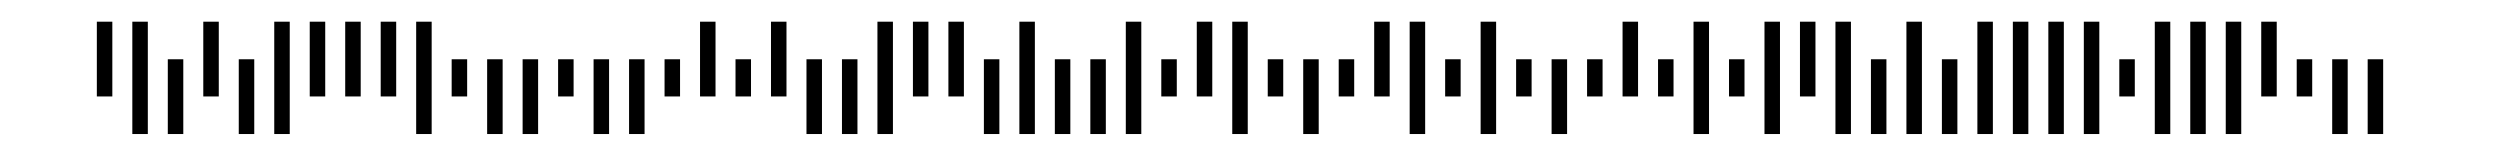 <?xml version="1.0" standalone="no"?>
<!-- Created with glbarcode++ version 0.0.0 (https://github.com/jimevins/test-glbarcode) -->
<svg xmlns="http://www.w3.org/2000/svg" version="1.1" width="232.344" height="14.472" >
  <line x1="9.72" y1="2.016" x2="9.72" y2="8.964" stroke-width="1.44" style="stroke:rgb(0,0,0)" />
  <line x1="13.018" y1="2.016" x2="13.018" y2="12.456" stroke-width="1.44" style="stroke:rgb(0,0,0)" />
  <line x1="16.315" y1="5.508" x2="16.315" y2="12.456" stroke-width="1.44" style="stroke:rgb(0,0,0)" />
  <line x1="19.613" y1="2.016" x2="19.613" y2="8.964" stroke-width="1.44" style="stroke:rgb(0,0,0)" />
  <line x1="22.91" y1="5.508" x2="22.91" y2="12.456" stroke-width="1.44" style="stroke:rgb(0,0,0)" />
  <line x1="26.208" y1="2.016" x2="26.208" y2="12.456" stroke-width="1.44" style="stroke:rgb(0,0,0)" />
  <line x1="29.506" y1="2.016" x2="29.506" y2="8.964" stroke-width="1.44" style="stroke:rgb(0,0,0)" />
  <line x1="32.803" y1="2.016" x2="32.803" y2="8.964" stroke-width="1.44" style="stroke:rgb(0,0,0)" />
  <line x1="36.101" y1="2.016" x2="36.101" y2="8.964" stroke-width="1.44" style="stroke:rgb(0,0,0)" />
  <line x1="39.398" y1="2.016" x2="39.398" y2="12.456" stroke-width="1.44" style="stroke:rgb(0,0,0)" />
  <line x1="42.696" y1="5.508" x2="42.696" y2="8.964" stroke-width="1.44" style="stroke:rgb(0,0,0)" />
  <line x1="45.994" y1="5.508" x2="45.994" y2="12.456" stroke-width="1.44" style="stroke:rgb(0,0,0)" />
  <line x1="49.291" y1="5.508" x2="49.291" y2="12.456" stroke-width="1.44" style="stroke:rgb(0,0,0)" />
  <line x1="52.589" y1="5.508" x2="52.589" y2="8.964" stroke-width="1.44" style="stroke:rgb(0,0,0)" />
  <line x1="55.886" y1="5.508" x2="55.886" y2="12.456" stroke-width="1.44" style="stroke:rgb(0,0,0)" />
  <line x1="59.184" y1="5.508" x2="59.184" y2="12.456" stroke-width="1.44" style="stroke:rgb(0,0,0)" />
  <line x1="62.482" y1="5.508" x2="62.482" y2="8.964" stroke-width="1.44" style="stroke:rgb(0,0,0)" />
  <line x1="65.779" y1="2.016" x2="65.779" y2="8.964" stroke-width="1.44" style="stroke:rgb(0,0,0)" />
  <line x1="69.077" y1="5.508" x2="69.077" y2="8.964" stroke-width="1.44" style="stroke:rgb(0,0,0)" />
  <line x1="72.374" y1="2.016" x2="72.374" y2="8.964" stroke-width="1.44" style="stroke:rgb(0,0,0)" />
  <line x1="75.672" y1="5.508" x2="75.672" y2="12.456" stroke-width="1.44" style="stroke:rgb(0,0,0)" />
  <line x1="78.97" y1="5.508" x2="78.97" y2="12.456" stroke-width="1.44" style="stroke:rgb(0,0,0)" />
  <line x1="82.267" y1="2.016" x2="82.267" y2="12.456" stroke-width="1.44" style="stroke:rgb(0,0,0)" />
  <line x1="85.565" y1="2.016" x2="85.565" y2="8.964" stroke-width="1.44" style="stroke:rgb(0,0,0)" />
  <line x1="88.862" y1="2.016" x2="88.862" y2="8.964" stroke-width="1.44" style="stroke:rgb(0,0,0)" />
  <line x1="92.16" y1="5.508" x2="92.16" y2="12.456" stroke-width="1.44" style="stroke:rgb(0,0,0)" />
  <line x1="95.458" y1="2.016" x2="95.458" y2="12.456" stroke-width="1.44" style="stroke:rgb(0,0,0)" />
  <line x1="98.755" y1="5.508" x2="98.755" y2="12.456" stroke-width="1.44" style="stroke:rgb(0,0,0)" />
  <line x1="102.053" y1="5.508" x2="102.053" y2="12.456" stroke-width="1.44" style="stroke:rgb(0,0,0)" />
  <line x1="105.35" y1="2.016" x2="105.35" y2="12.456" stroke-width="1.44" style="stroke:rgb(0,0,0)" />
  <line x1="108.648" y1="5.508" x2="108.648" y2="8.964" stroke-width="1.44" style="stroke:rgb(0,0,0)" />
  <line x1="111.946" y1="2.016" x2="111.946" y2="8.964" stroke-width="1.44" style="stroke:rgb(0,0,0)" />
  <line x1="115.243" y1="2.016" x2="115.243" y2="12.456" stroke-width="1.44" style="stroke:rgb(0,0,0)" />
  <line x1="118.541" y1="5.508" x2="118.541" y2="8.964" stroke-width="1.44" style="stroke:rgb(0,0,0)" />
  <line x1="121.838" y1="5.508" x2="121.838" y2="12.456" stroke-width="1.44" style="stroke:rgb(0,0,0)" />
  <line x1="125.136" y1="5.508" x2="125.136" y2="8.964" stroke-width="1.44" style="stroke:rgb(0,0,0)" />
  <line x1="128.434" y1="2.016" x2="128.434" y2="8.964" stroke-width="1.44" style="stroke:rgb(0,0,0)" />
  <line x1="131.731" y1="2.016" x2="131.731" y2="12.456" stroke-width="1.44" style="stroke:rgb(0,0,0)" />
  <line x1="135.029" y1="5.508" x2="135.029" y2="8.964" stroke-width="1.44" style="stroke:rgb(0,0,0)" />
  <line x1="138.326" y1="2.016" x2="138.326" y2="12.456" stroke-width="1.44" style="stroke:rgb(0,0,0)" />
  <line x1="141.624" y1="5.508" x2="141.624" y2="8.964" stroke-width="1.44" style="stroke:rgb(0,0,0)" />
  <line x1="144.922" y1="5.508" x2="144.922" y2="12.456" stroke-width="1.44" style="stroke:rgb(0,0,0)" />
  <line x1="148.219" y1="5.508" x2="148.219" y2="8.964" stroke-width="1.44" style="stroke:rgb(0,0,0)" />
  <line x1="151.517" y1="2.016" x2="151.517" y2="8.964" stroke-width="1.44" style="stroke:rgb(0,0,0)" />
  <line x1="154.814" y1="5.508" x2="154.814" y2="8.964" stroke-width="1.44" style="stroke:rgb(0,0,0)" />
  <line x1="158.112" y1="2.016" x2="158.112" y2="12.456" stroke-width="1.44" style="stroke:rgb(0,0,0)" />
  <line x1="161.41" y1="5.508" x2="161.41" y2="8.964" stroke-width="1.44" style="stroke:rgb(0,0,0)" />
  <line x1="164.707" y1="2.016" x2="164.707" y2="12.456" stroke-width="1.44" style="stroke:rgb(0,0,0)" />
  <line x1="168.005" y1="2.016" x2="168.005" y2="8.964" stroke-width="1.44" style="stroke:rgb(0,0,0)" />
  <line x1="171.302" y1="2.016" x2="171.302" y2="12.456" stroke-width="1.44" style="stroke:rgb(0,0,0)" />
  <line x1="174.6" y1="5.508" x2="174.6" y2="12.456" stroke-width="1.44" style="stroke:rgb(0,0,0)" />
  <line x1="177.898" y1="2.016" x2="177.898" y2="12.456" stroke-width="1.44" style="stroke:rgb(0,0,0)" />
  <line x1="181.195" y1="5.508" x2="181.195" y2="12.456" stroke-width="1.44" style="stroke:rgb(0,0,0)" />
  <line x1="184.493" y1="2.016" x2="184.493" y2="12.456" stroke-width="1.44" style="stroke:rgb(0,0,0)" />
  <line x1="187.79" y1="2.016" x2="187.79" y2="12.456" stroke-width="1.44" style="stroke:rgb(0,0,0)" />
  <line x1="191.088" y1="2.016" x2="191.088" y2="12.456" stroke-width="1.44" style="stroke:rgb(0,0,0)" />
  <line x1="194.386" y1="2.016" x2="194.386" y2="12.456" stroke-width="1.44" style="stroke:rgb(0,0,0)" />
  <line x1="197.683" y1="5.508" x2="197.683" y2="8.964" stroke-width="1.44" style="stroke:rgb(0,0,0)" />
  <line x1="200.981" y1="2.016" x2="200.981" y2="12.456" stroke-width="1.44" style="stroke:rgb(0,0,0)" />
  <line x1="204.278" y1="2.016" x2="204.278" y2="12.456" stroke-width="1.44" style="stroke:rgb(0,0,0)" />
  <line x1="207.576" y1="2.016" x2="207.576" y2="12.456" stroke-width="1.44" style="stroke:rgb(0,0,0)" />
  <line x1="210.874" y1="2.016" x2="210.874" y2="8.964" stroke-width="1.44" style="stroke:rgb(0,0,0)" />
  <line x1="214.171" y1="5.508" x2="214.171" y2="8.964" stroke-width="1.44" style="stroke:rgb(0,0,0)" />
  <line x1="217.469" y1="5.508" x2="217.469" y2="12.456" stroke-width="1.44" style="stroke:rgb(0,0,0)" />
  <line x1="220.766" y1="5.508" x2="220.766" y2="12.456" stroke-width="1.44" style="stroke:rgb(0,0,0)" />
</svg>
